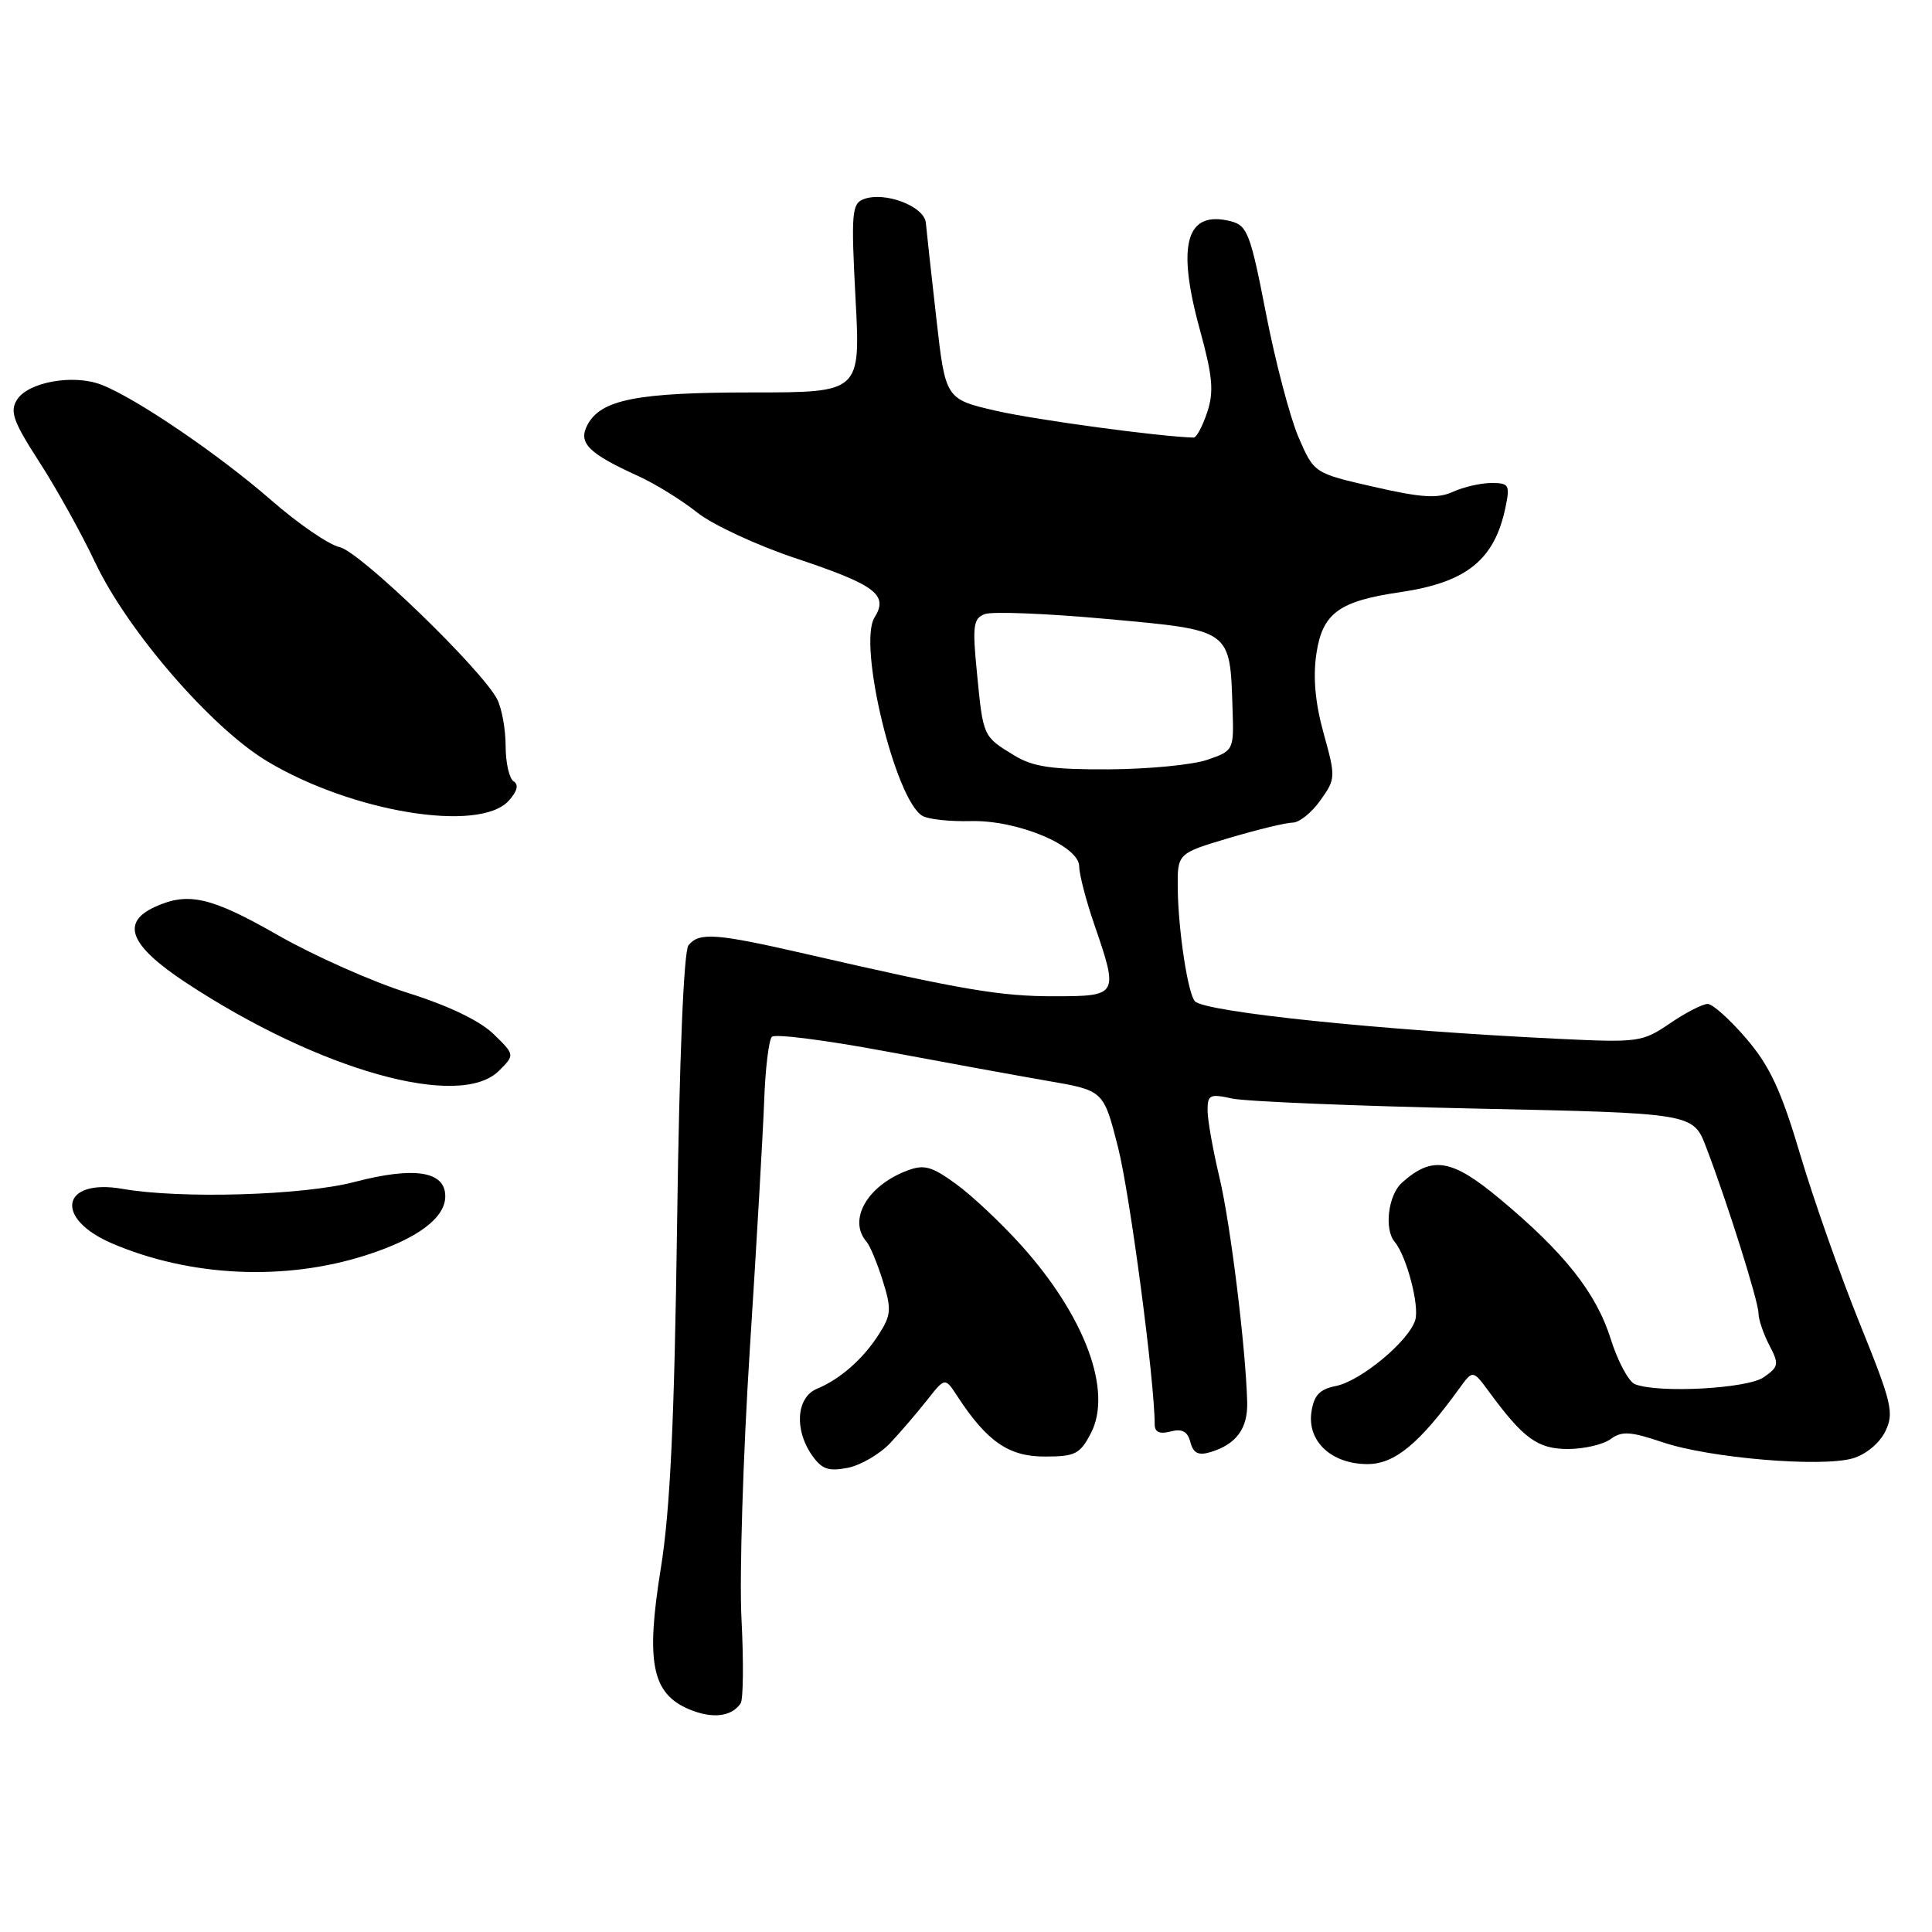 <?xml version="1.0" encoding="UTF-8" standalone="no"?>
<!DOCTYPE svg PUBLIC "-//W3C//DTD SVG 1.1//EN" "http://www.w3.org/Graphics/SVG/1.1/DTD/svg11.dtd" >
<svg xmlns="http://www.w3.org/2000/svg" xmlns:xlink="http://www.w3.org/1999/xlink" version="1.1" viewBox="0 0 256 256">
 <g >
 <path fill="currentColor"
d=" M 98.14 225.70 C 98.49 225.18 98.54 220.13 98.25 214.49 C 97.96 208.85 98.46 192.82 99.35 178.87 C 100.25 164.91 101.10 150.04 101.26 145.82 C 101.41 141.59 101.87 137.80 102.28 137.38 C 102.70 136.97 109.44 137.83 117.27 139.29 C 125.10 140.75 134.81 142.53 138.86 143.23 C 146.23 144.50 146.23 144.50 148.14 152.00 C 149.71 158.16 153.00 183.00 153.00 188.72 C 153.00 189.77 153.65 190.06 155.11 189.68 C 156.64 189.28 157.36 189.67 157.73 191.09 C 158.12 192.56 158.79 192.89 160.37 192.42 C 163.81 191.39 165.35 189.30 165.26 185.79 C 165.06 178.51 163.04 162.12 161.58 156.00 C 160.73 152.43 160.02 148.45 160.01 147.17 C 160.00 145.06 160.31 144.91 163.25 145.56 C 165.04 145.95 179.52 146.55 195.43 146.89 C 224.35 147.50 224.35 147.50 226.07 152.00 C 228.89 159.37 233.00 172.43 233.01 174.02 C 233.01 174.83 233.66 176.73 234.44 178.24 C 235.76 180.76 235.70 181.10 233.71 182.49 C 231.55 184.00 219.84 184.64 216.65 183.42 C 215.82 183.10 214.37 180.41 213.44 177.45 C 211.51 171.31 207.29 165.98 198.70 158.83 C 192.35 153.54 189.76 153.12 185.75 156.73 C 183.94 158.36 183.39 162.88 184.80 164.55 C 186.39 166.45 188.12 173.06 187.52 174.94 C 186.63 177.75 180.30 182.99 177.02 183.65 C 174.85 184.08 174.10 184.88 173.77 187.10 C 173.20 190.99 176.44 194.00 181.20 194.00 C 184.79 194.00 188.06 191.31 193.35 184.00 C 195.16 181.50 195.16 181.50 197.33 184.45 C 201.87 190.63 203.77 192.00 207.76 192.00 C 209.88 192.00 212.42 191.41 213.41 190.69 C 214.91 189.59 216.05 189.67 220.35 191.12 C 226.52 193.20 241.31 194.45 245.50 193.24 C 247.24 192.73 249.05 191.23 249.81 189.67 C 251.00 187.22 250.70 185.94 246.45 175.43 C 243.88 169.08 240.33 159.01 238.56 153.06 C 236.02 144.50 234.52 141.28 231.42 137.65 C 229.27 135.13 226.96 133.05 226.29 133.03 C 225.63 133.01 223.38 134.17 221.29 135.59 C 217.63 138.09 217.11 138.16 206.50 137.65 C 183.00 136.52 159.79 134.12 158.34 132.68 C 157.42 131.75 156.13 123.38 156.06 117.79 C 156.00 113.08 156.00 113.08 162.86 111.04 C 166.63 109.92 170.42 109.00 171.29 109.00 C 172.16 109.00 173.80 107.68 174.95 106.06 C 176.99 103.21 177.00 102.97 175.39 97.18 C 174.27 93.14 173.96 89.76 174.43 86.61 C 175.23 81.25 177.42 79.65 185.51 78.47 C 194.32 77.18 198.03 74.20 199.48 67.25 C 200.10 64.26 199.96 64.00 197.63 64.00 C 196.23 64.00 193.95 64.52 192.54 65.16 C 190.51 66.09 188.38 65.96 182.05 64.51 C 174.12 62.70 174.12 62.70 172.06 57.93 C 170.93 55.30 168.99 47.93 167.75 41.54 C 165.70 30.99 165.28 29.88 163.10 29.32 C 157.18 27.81 155.87 32.33 158.97 43.62 C 160.69 49.88 160.87 51.88 159.96 54.63 C 159.34 56.49 158.54 57.99 158.17 57.98 C 153.71 57.87 137.41 55.66 132.11 54.46 C 125.28 52.90 125.28 52.90 124.07 42.20 C 123.40 36.32 122.78 30.62 122.68 29.53 C 122.48 27.32 117.21 25.32 114.41 26.40 C 112.87 26.99 112.77 28.32 113.36 39.53 C 114.03 52.00 114.03 52.00 99.67 52.00 C 84.42 52.00 79.64 52.94 77.85 56.28 C 76.57 58.68 77.91 60.05 84.57 63.08 C 86.81 64.10 90.33 66.27 92.38 67.91 C 94.44 69.54 100.33 72.28 105.48 73.99 C 116.02 77.51 117.76 78.81 115.88 81.82 C 113.63 85.42 118.65 106.10 122.25 108.12 C 123.05 108.57 125.91 108.87 128.60 108.80 C 134.77 108.63 143.00 112.06 143.00 114.81 C 143.00 115.84 143.90 119.30 145.00 122.50 C 148.23 131.89 148.17 132.00 139.75 132.01 C 132.57 132.03 127.44 131.15 106.91 126.43 C 94.85 123.66 92.66 123.50 91.23 125.25 C 90.60 126.02 90.02 140.13 89.72 162.00 C 89.36 188.38 88.80 200.15 87.56 207.82 C 85.55 220.28 86.38 224.41 91.31 226.49 C 94.39 227.78 96.93 227.49 98.14 225.70 Z  M 118.00 191.17 C 119.38 189.70 121.56 187.14 122.86 185.50 C 125.22 182.50 125.22 182.50 126.85 185.00 C 130.76 190.99 133.65 193.00 138.40 193.00 C 142.48 193.00 143.11 192.68 144.56 189.88 C 147.44 184.31 143.76 174.40 135.33 165.02 C 132.67 162.07 128.78 158.40 126.67 156.88 C 123.44 154.53 122.44 154.26 120.18 155.12 C 114.89 157.13 112.32 161.66 114.83 164.55 C 115.28 165.07 116.25 167.39 116.97 169.70 C 118.14 173.43 118.09 174.22 116.52 176.70 C 114.42 180.03 111.35 182.74 108.25 184.02 C 105.53 185.15 105.21 189.43 107.60 192.84 C 108.90 194.69 109.79 195.00 112.35 194.49 C 114.08 194.14 116.62 192.65 118.00 191.17 Z  M 48.50 166.32 C 55.32 164.14 59.00 161.39 59.00 158.51 C 59.00 155.18 54.92 154.54 46.96 156.62 C 40.15 158.40 23.94 158.88 16.23 157.53 C 8.14 156.12 7.10 161.43 14.83 164.75 C 25.18 169.19 37.74 169.78 48.50 166.32 Z  M 66.12 141.88 C 68.23 139.77 68.23 139.77 65.37 136.99 C 63.56 135.24 59.36 133.23 54.00 131.55 C 49.33 130.08 41.62 126.65 36.87 123.94 C 27.99 118.86 24.95 118.15 20.55 120.16 C 15.93 122.26 17.20 125.32 24.75 130.28 C 42.37 141.85 60.94 147.06 66.12 141.88 Z  M 67.41 106.10 C 68.54 104.86 68.76 103.97 68.07 103.54 C 67.48 103.18 67.00 101.08 67.00 98.88 C 67.00 96.67 66.50 93.89 65.89 92.68 C 63.88 88.74 47.70 73.09 45.01 72.50 C 43.58 72.19 39.50 69.39 35.95 66.29 C 29.00 60.22 17.90 52.67 13.38 50.96 C 9.69 49.55 3.71 50.63 2.25 52.97 C 1.28 54.53 1.75 55.85 5.17 61.15 C 7.42 64.62 10.78 70.66 12.63 74.57 C 16.92 83.62 27.99 96.41 35.35 100.84 C 46.61 107.62 63.52 110.39 67.41 106.10 Z  M 134.36 100.08 C 130.25 97.57 130.28 97.64 129.46 89.25 C 128.83 82.91 128.96 81.95 130.49 81.37 C 131.45 81.00 138.75 81.29 146.71 82.02 C 163.26 83.53 162.98 83.33 163.32 93.98 C 163.50 99.40 163.46 99.47 160.00 100.67 C 158.07 101.34 152.22 101.91 147.00 101.94 C 139.34 101.98 136.89 101.62 134.36 100.08 Z "/>
</g>
</svg>